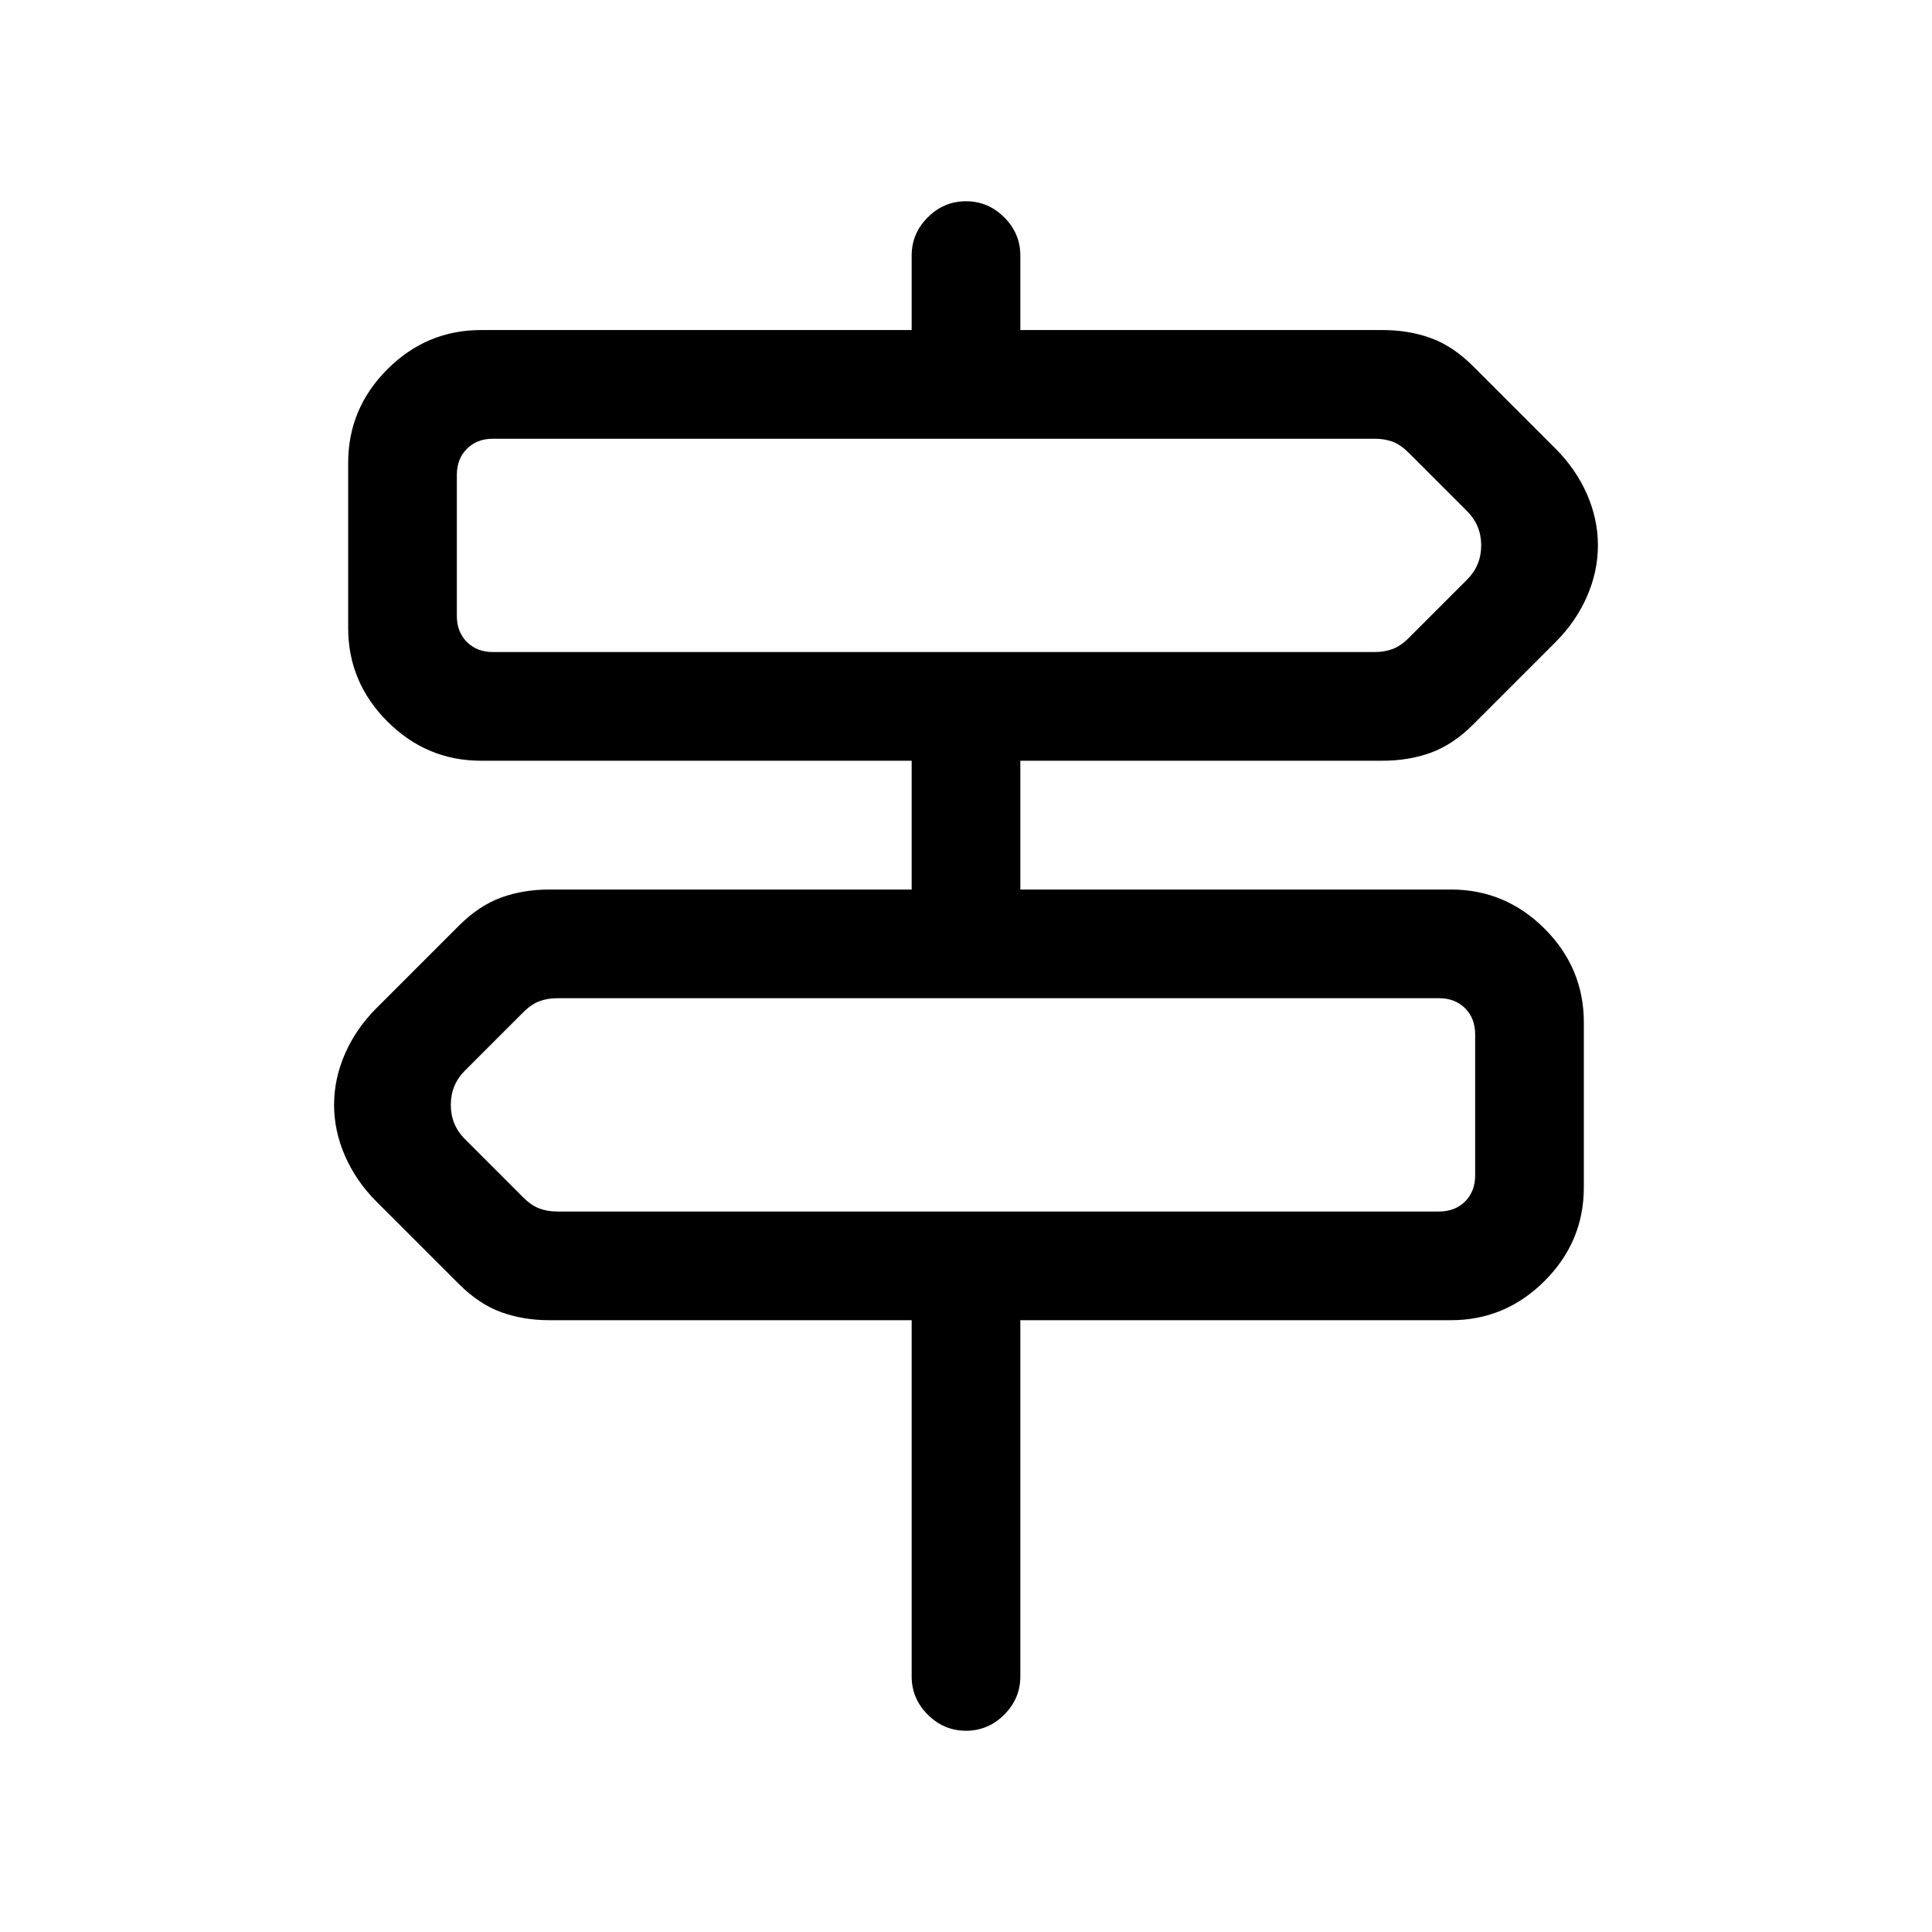 <svg xmlns="http://www.w3.org/2000/svg" height="24" width="24"><path d="M12 21.5q-.275 0-.475-.2-.2-.2-.2-.475V16.4h-4.5q-.325 0-.6-.1-.275-.1-.525-.35l-1.025-1.025q-.25-.25-.388-.563-.137-.312-.137-.637t.137-.638q.138-.312.388-.562L5.7 11.5q.25-.25.525-.35.275-.1.6-.1h4.5v-1.6h-5.35q-.675 0-1.163-.488-.487-.487-.487-1.162V5.75q0-.675.487-1.163Q5.3 4.1 5.975 4.1h5.35v-.925q0-.275.2-.475.2-.2.475-.2.275 0 .475.2.2.2.2.475V4.1h4.5q.325 0 .6.1.275.1.525.35l1.025 1.025q.25.25.388.562.137.313.137.638t-.137.637q-.138.313-.388.563L18.3 9q-.25.25-.525.35-.275.1-.6.1h-4.5v1.6h5.35q.675 0 1.163.487.487.488.487 1.163v2.05q0 .675-.487 1.162-.488.488-1.163.488h-5.35v4.425q0 .275-.2.475-.2.2-.475.2ZM6.125 8.1h10.95q.125 0 .225-.038.1-.037.2-.137l.725-.725q.175-.175.175-.425t-.175-.425l-.725-.725q-.1-.1-.2-.138-.1-.037-.225-.037H6.125q-.2 0-.325.125t-.125.325v1.75q0 .2.125.325t.325.125Zm.8 6.95h10.95q.2 0 .325-.125t.125-.325v-1.75q0-.2-.125-.325t-.325-.125H6.925q-.125 0-.225.038-.1.037-.2.137l-.725.725q-.175.175-.175.425t.175.425l.725.725q.1.1.2.137.1.038.225.038ZM5.675 8.1V5.45 8.1Zm12.65 6.95V12.4 15.05Z"/></svg>